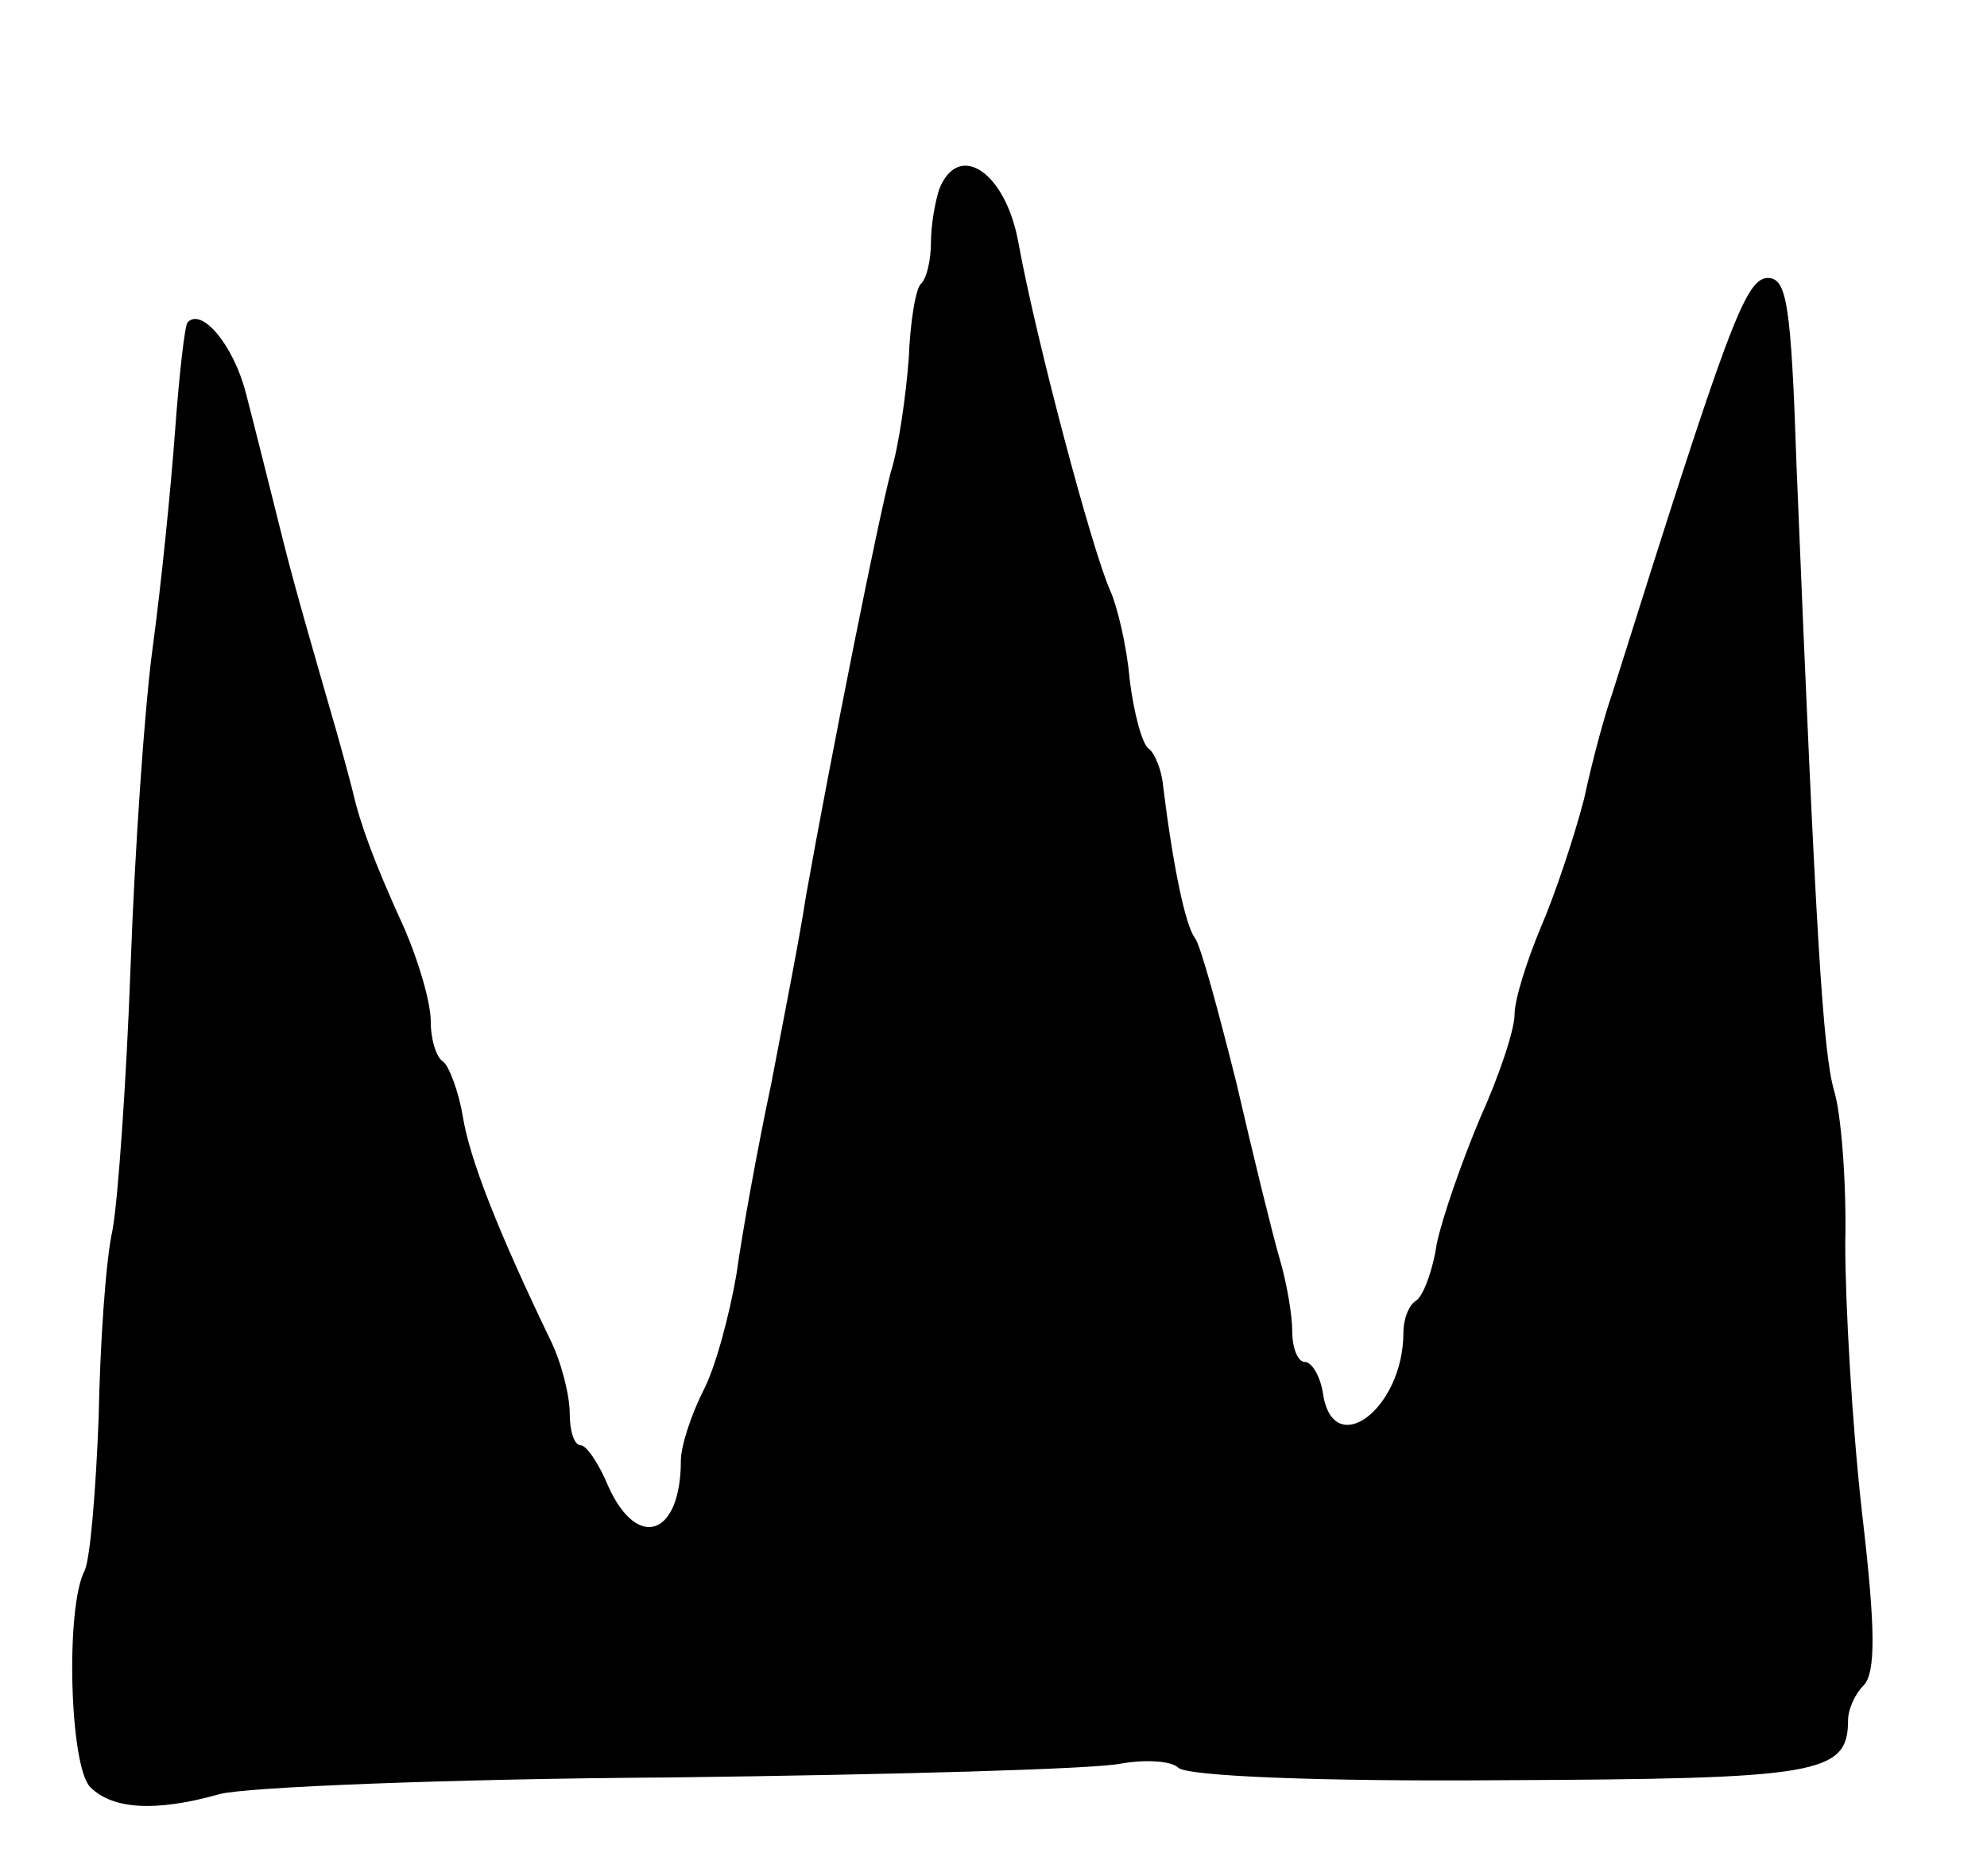 <svg version="1.0" xmlns="http://www.w3.org/2000/svg"
 width="143pt" height="135pt" viewBox="0 0 143 135"
 preserveAspectRatio="xMidYMid meet">
<g transform="translate(0,135) scale(0.1,-0.1)"
fill="#000000" stroke="none">
<path d="M676 1214 c-3 -9 -6 -26 -6 -38 0 -13 -3 -26 -7 -30 -4 -3 -8 -28 -9
-54 -2 -26 -7 -63 -13 -82 -9 -34 -43 -204 -61 -305 -4 -27 -16 -88 -25 -135
-10 -47 -21 -108 -25 -137 -5 -29 -15 -67 -24 -84 -9 -18 -16 -40 -16 -50 0
-54 -31 -65 -52 -19 -7 17 -16 30 -20 30 -5 0 -8 11 -8 23 0 13 -6 37 -14 53
-38 79 -58 130 -63 161 -3 18 -10 36 -14 39 -5 3 -9 16 -9 29 0 14 -9 44 -19
67 -22 48 -32 76 -37 98 -2 8 -10 38 -18 65 -8 28 -23 79 -32 115 -9 36 -21
84 -27 107 -9 35 -32 62 -42 51 -2 -2 -6 -37 -9 -78 -3 -41 -10 -111 -16 -155
-6 -44 -13 -147 -16 -230 -3 -82 -9 -168 -13 -190 -5 -22 -9 -83 -10 -135 -2
-52 -6 -101 -10 -110 -14 -26 -11 -141 4 -156 16 -16 47 -18 93 -5 18 5 164
11 325 12 160 2 306 6 324 10 17 3 36 2 41 -3 6 -6 100 -10 231 -9 229 1 251
4 251 43 0 8 5 19 11 25 9 9 9 40 -1 125 -7 62 -12 149 -12 193 1 44 -3 94 -8
110 -8 28 -13 106 -27 448 -4 119 -7 137 -21 137 -16 -1 -28 -33 -112 -300 -5
-14 -14 -47 -20 -75 -7 -27 -21 -69 -31 -92 -10 -24 -19 -52 -19 -63 0 -11
-11 -44 -25 -75 -13 -31 -27 -71 -31 -90 -3 -20 -10 -38 -15 -41 -5 -3 -9 -13
-9 -23 0 -55 -51 -93 -58 -43 -2 12 -8 22 -13 22 -5 0 -9 10 -9 22 0 12 -4 35
-9 52 -5 17 -19 74 -31 126 -13 52 -26 100 -30 105 -7 9 -16 53 -23 110 -1 11
-6 23 -10 26 -5 3 -11 26 -14 50 -2 24 -9 53 -14 64 -13 29 -53 179 -66 250
-9 51 -43 74 -57 39z"/>
</g>
</svg>
